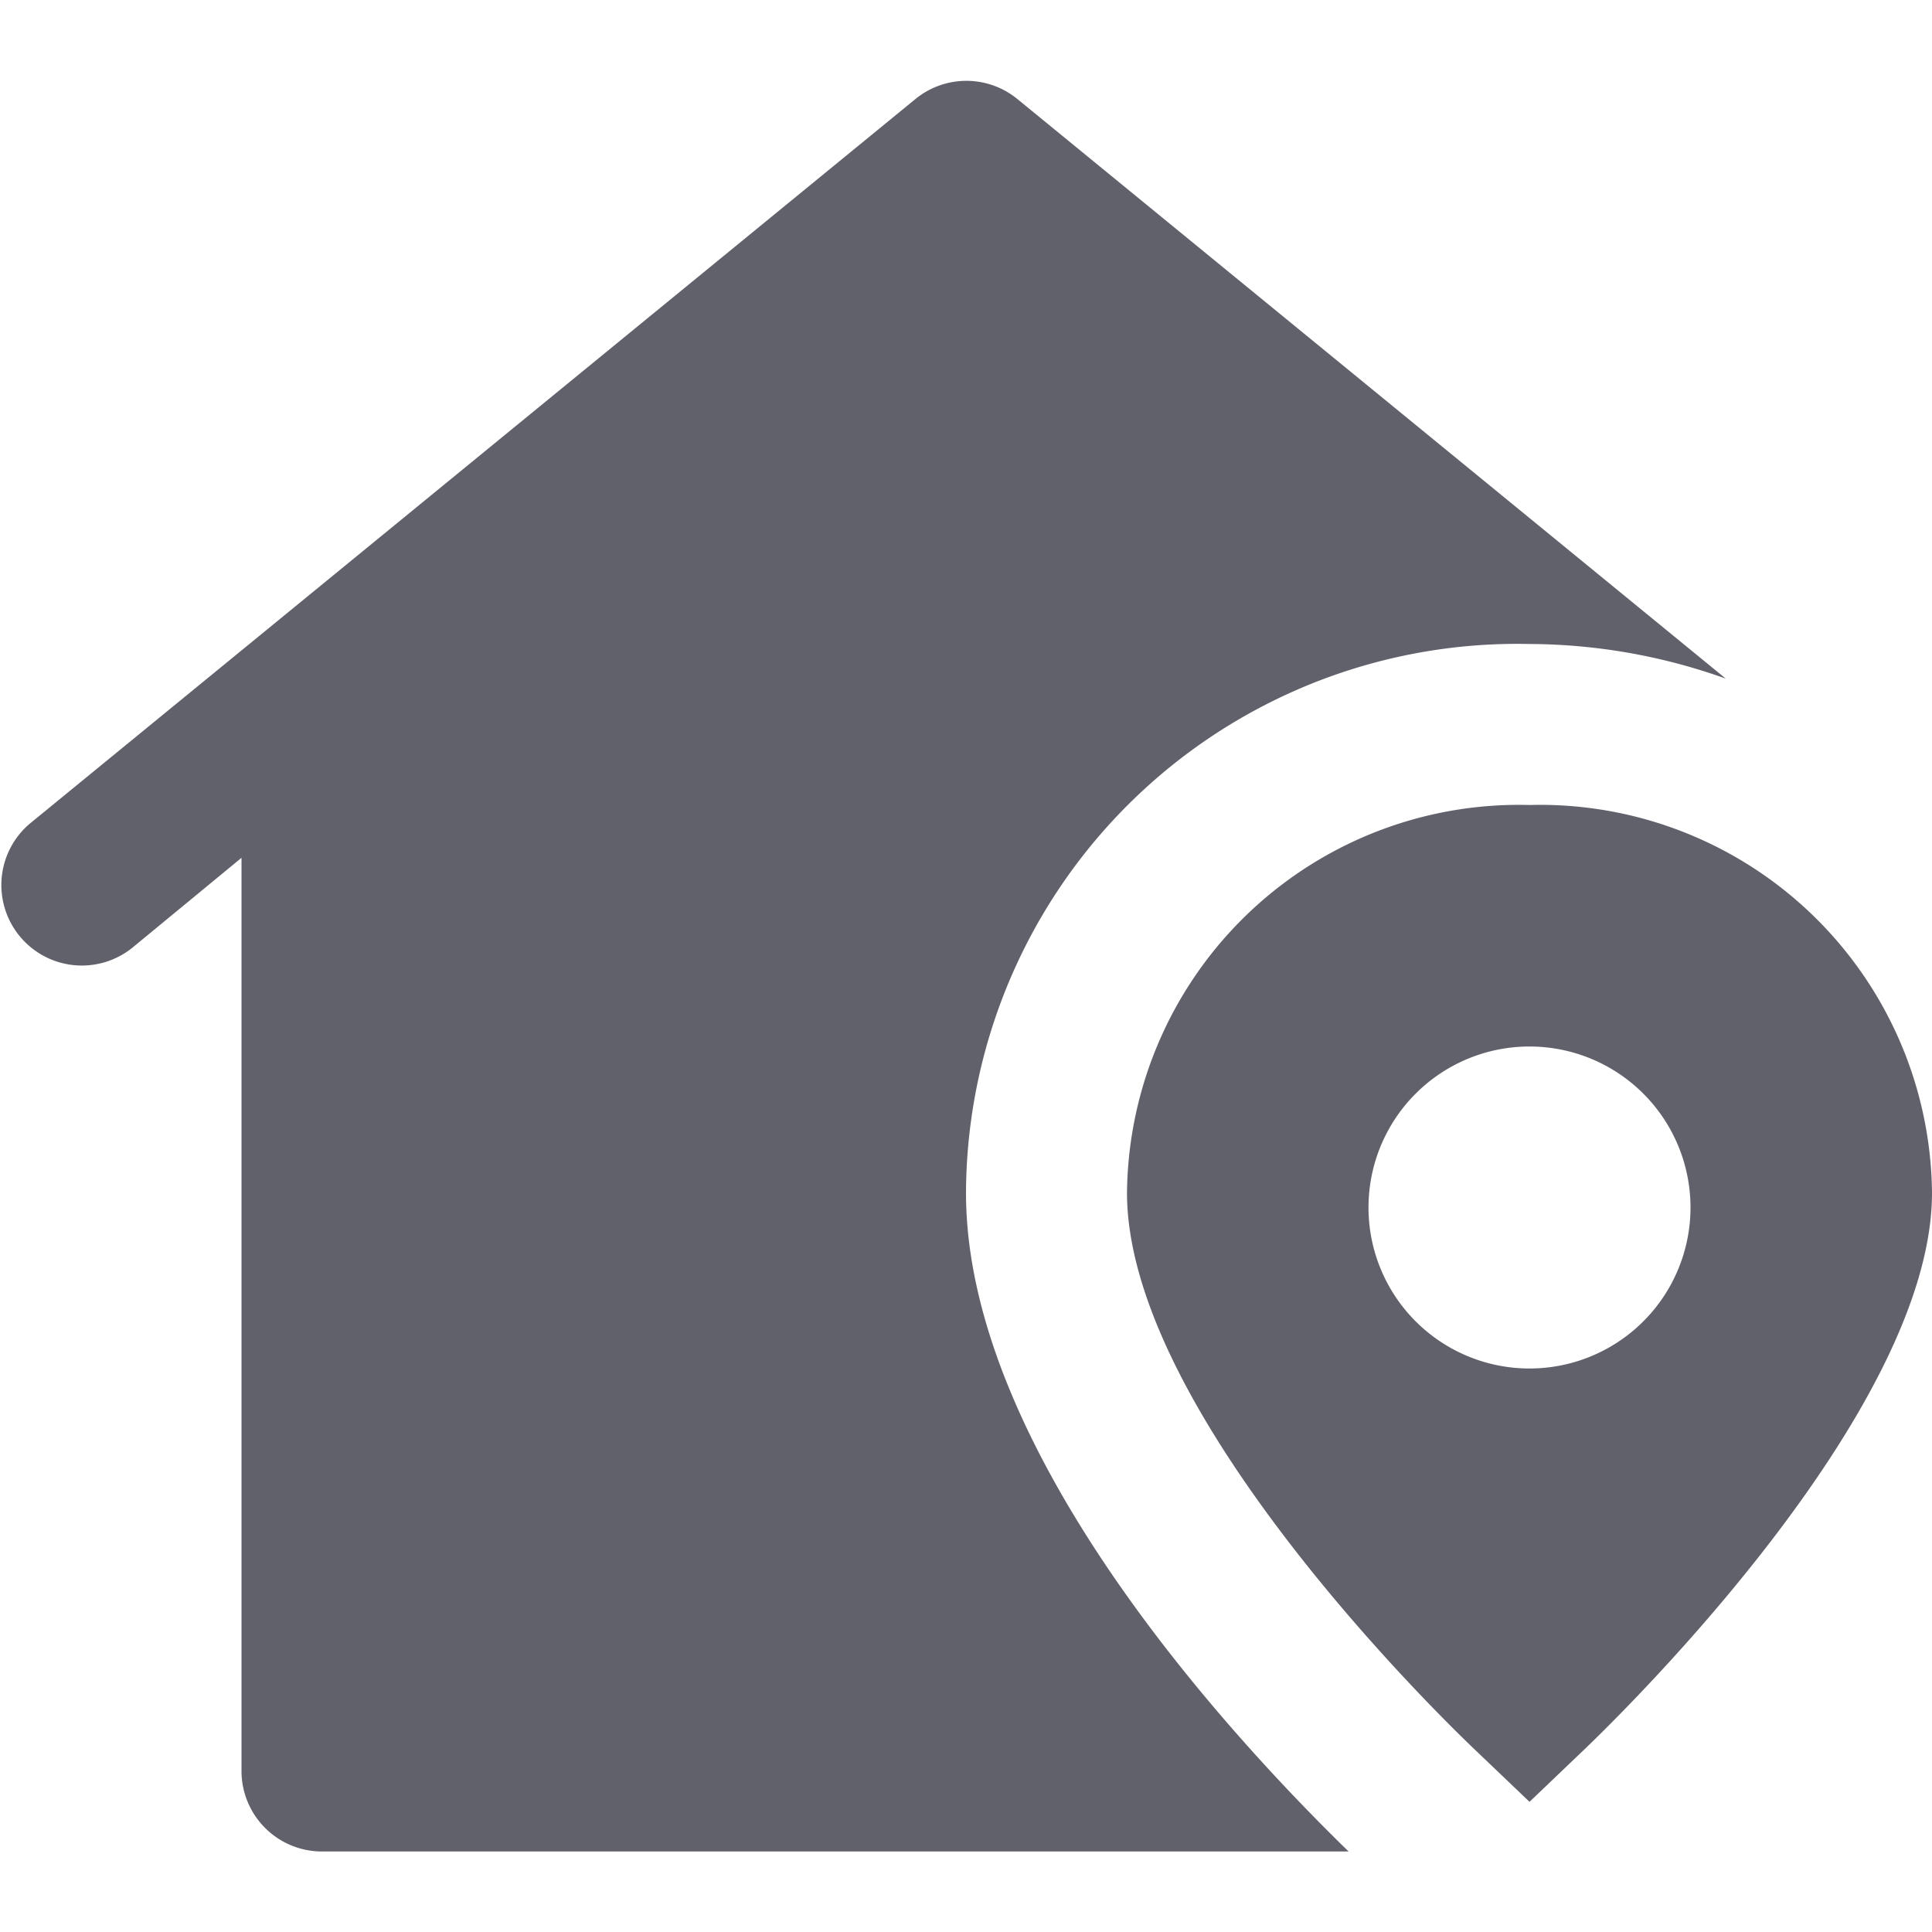 <svg xmlns="http://www.w3.org/2000/svg" height="24" width="24" viewBox="0 0 24 24"><path d="M12,14.817A6.848,6.848,0,0,1,19,8a7.293,7.293,0,0,1,2.438.43l-8.8-7.2a1,1,0,0,0-1.266,0l-11,9a1,1,0,0,0,1.266,1.548L3,10.656V22a1,1,0,0,0,1,1H16.753C15.191,21.478,12,17.981,12,14.817Z" fill="#61616b"></path><path d="M19,10a4.868,4.868,0,0,0-5,4.817c0,2.716,3.869,6.486,4.31,6.907l.69.659.69-.659C20.131,21.3,24,17.533,24,14.817A4.868,4.868,0,0,0,19,10Zm0,7a2,2,0,1,1,2-2A2,2,0,0,1,19,17Z" fill="#61616b" data-color="color-2"></path></svg>